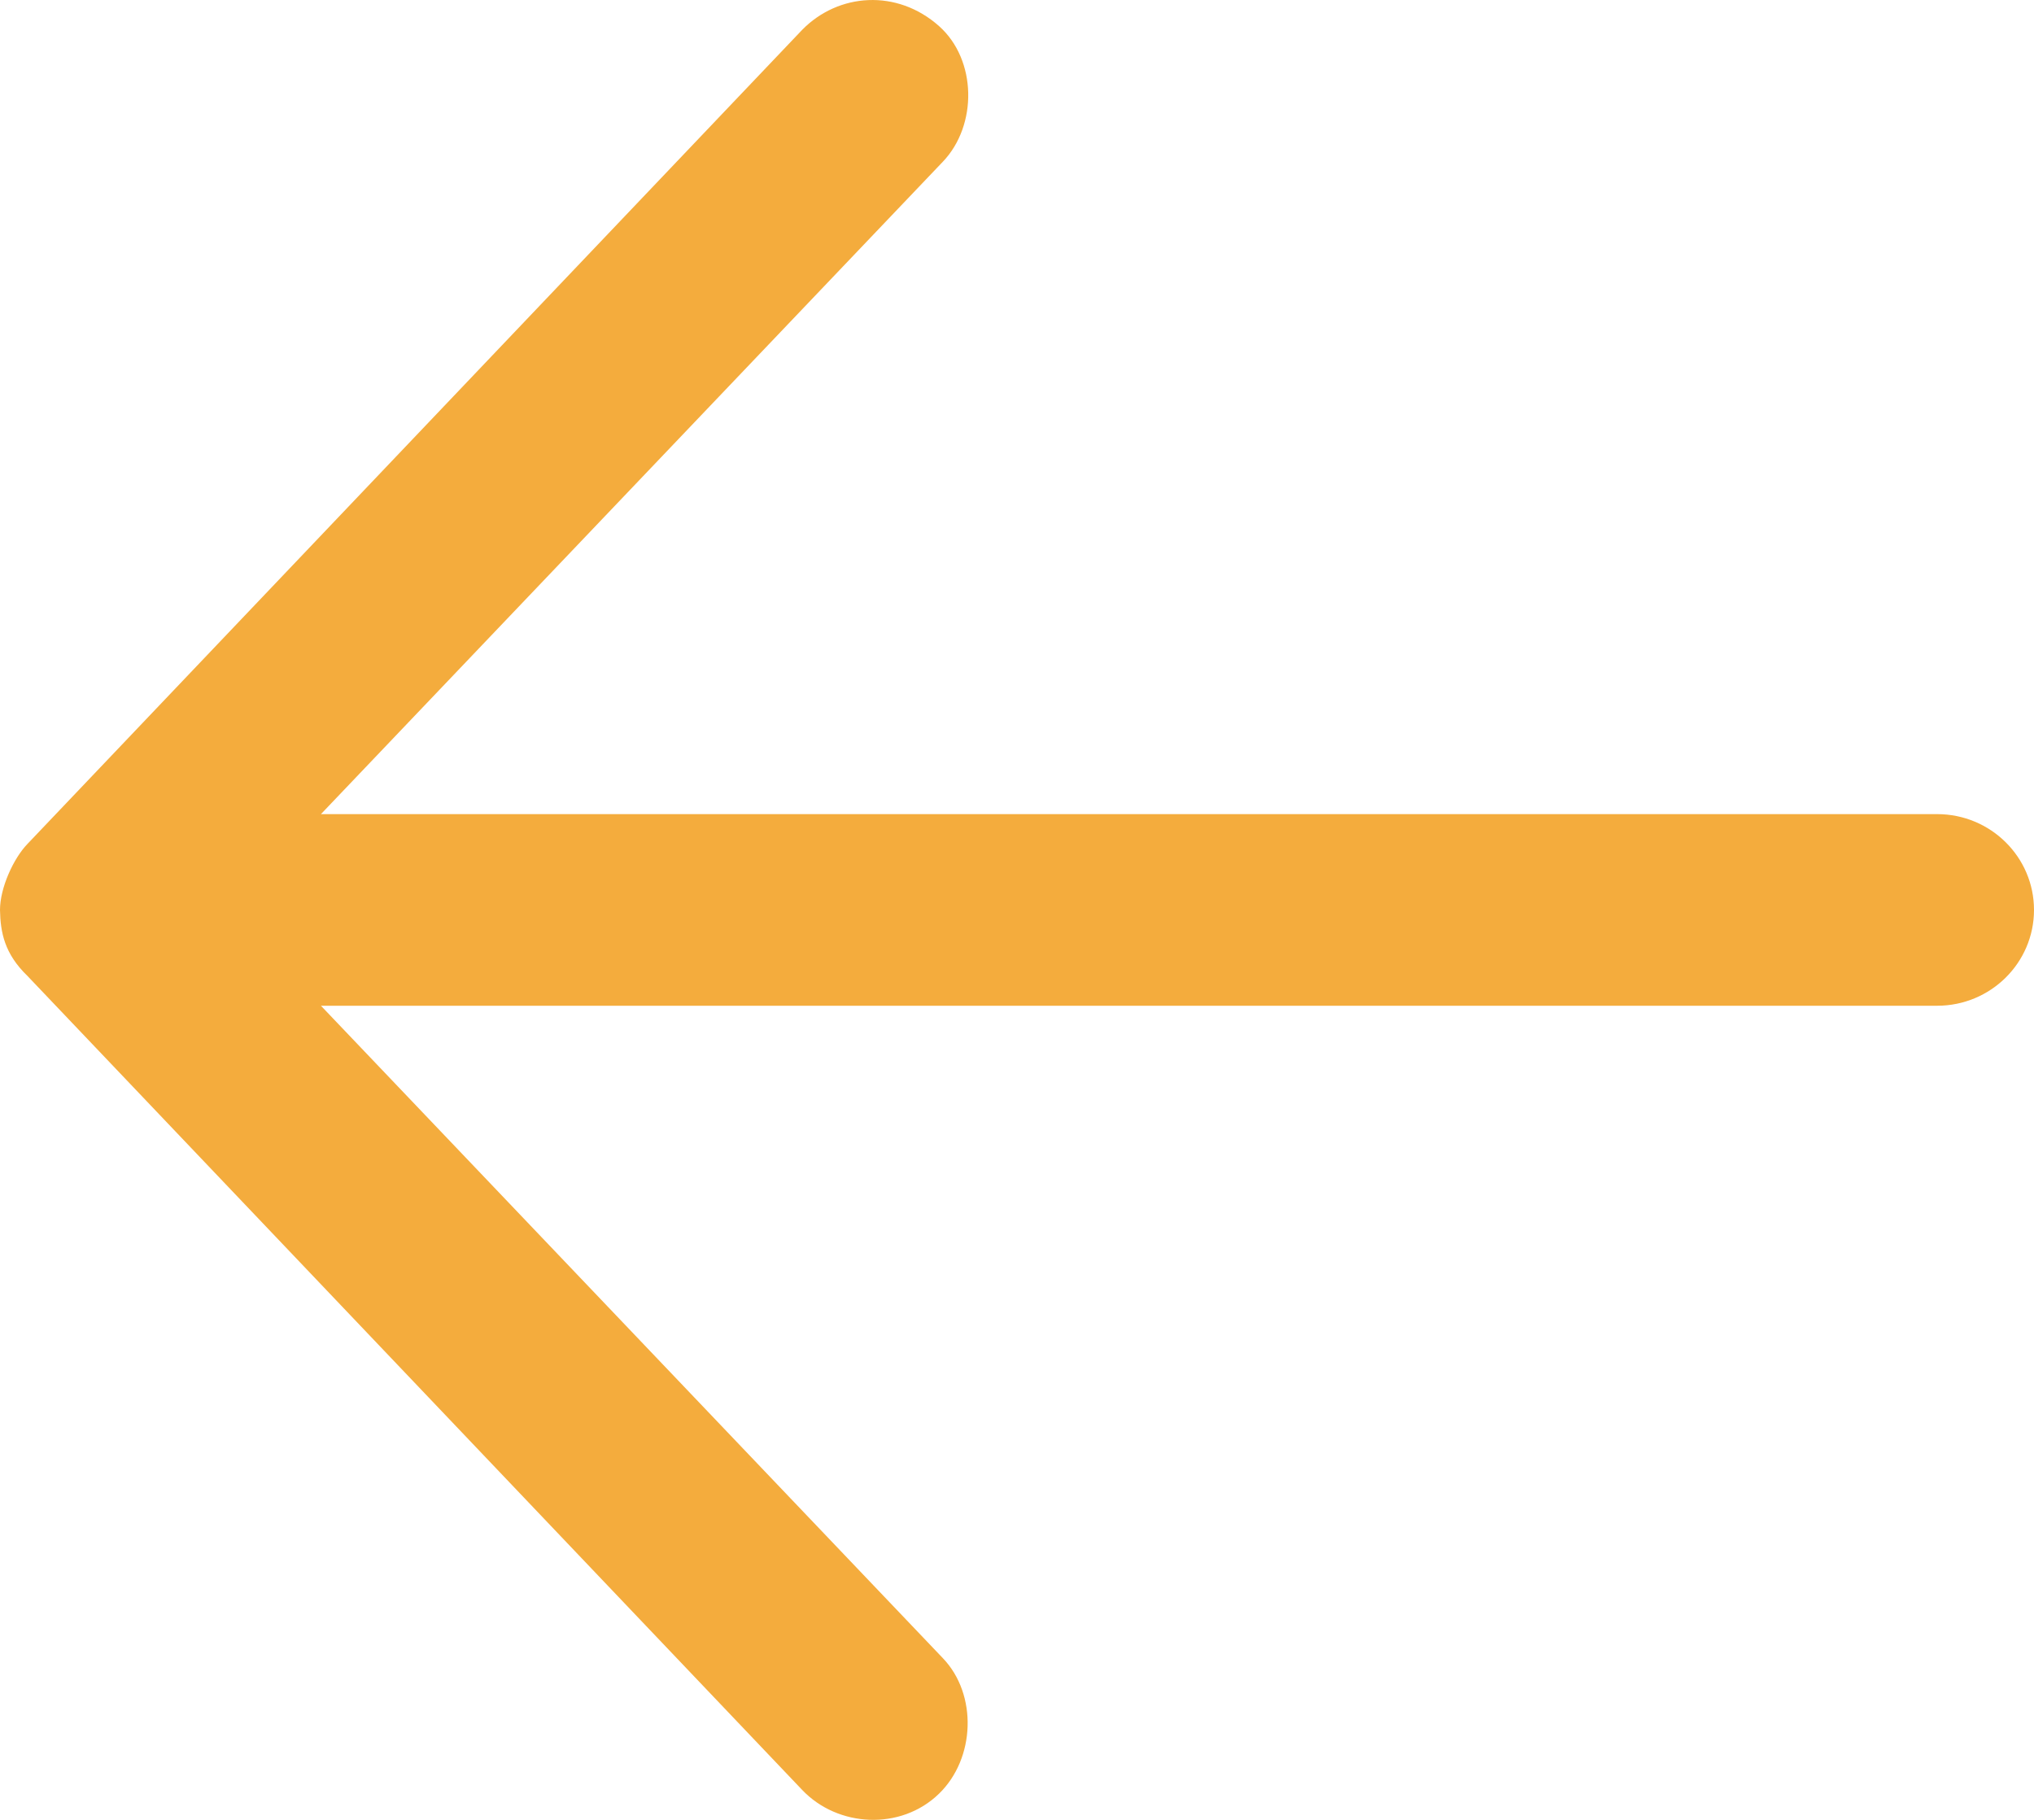 <svg width="19" height="17" viewBox="0 0 19 17" fill="none" xmlns="http://www.w3.org/2000/svg">
<path fill-rule="evenodd" clip-rule="evenodd" d="M0 8.5C0 8.293 0.127 8.018 0.255 7.885L7.493 0.279C7.831 -0.066 8.379 -0.106 8.772 0.244C9.125 0.558 9.133 1.169 8.808 1.51L2.998 7.605H18.095C18.595 7.605 19 8.006 19 8.5C19 8.994 18.595 9.395 18.095 9.395H2.998L8.808 15.49C9.133 15.83 9.11 16.427 8.772 16.755C8.416 17.102 7.826 17.071 7.493 16.72L0.255 9.115C0.042 8.909 0.004 8.71 0 8.5Z" fill="#f4ac3d"/>
</svg>
